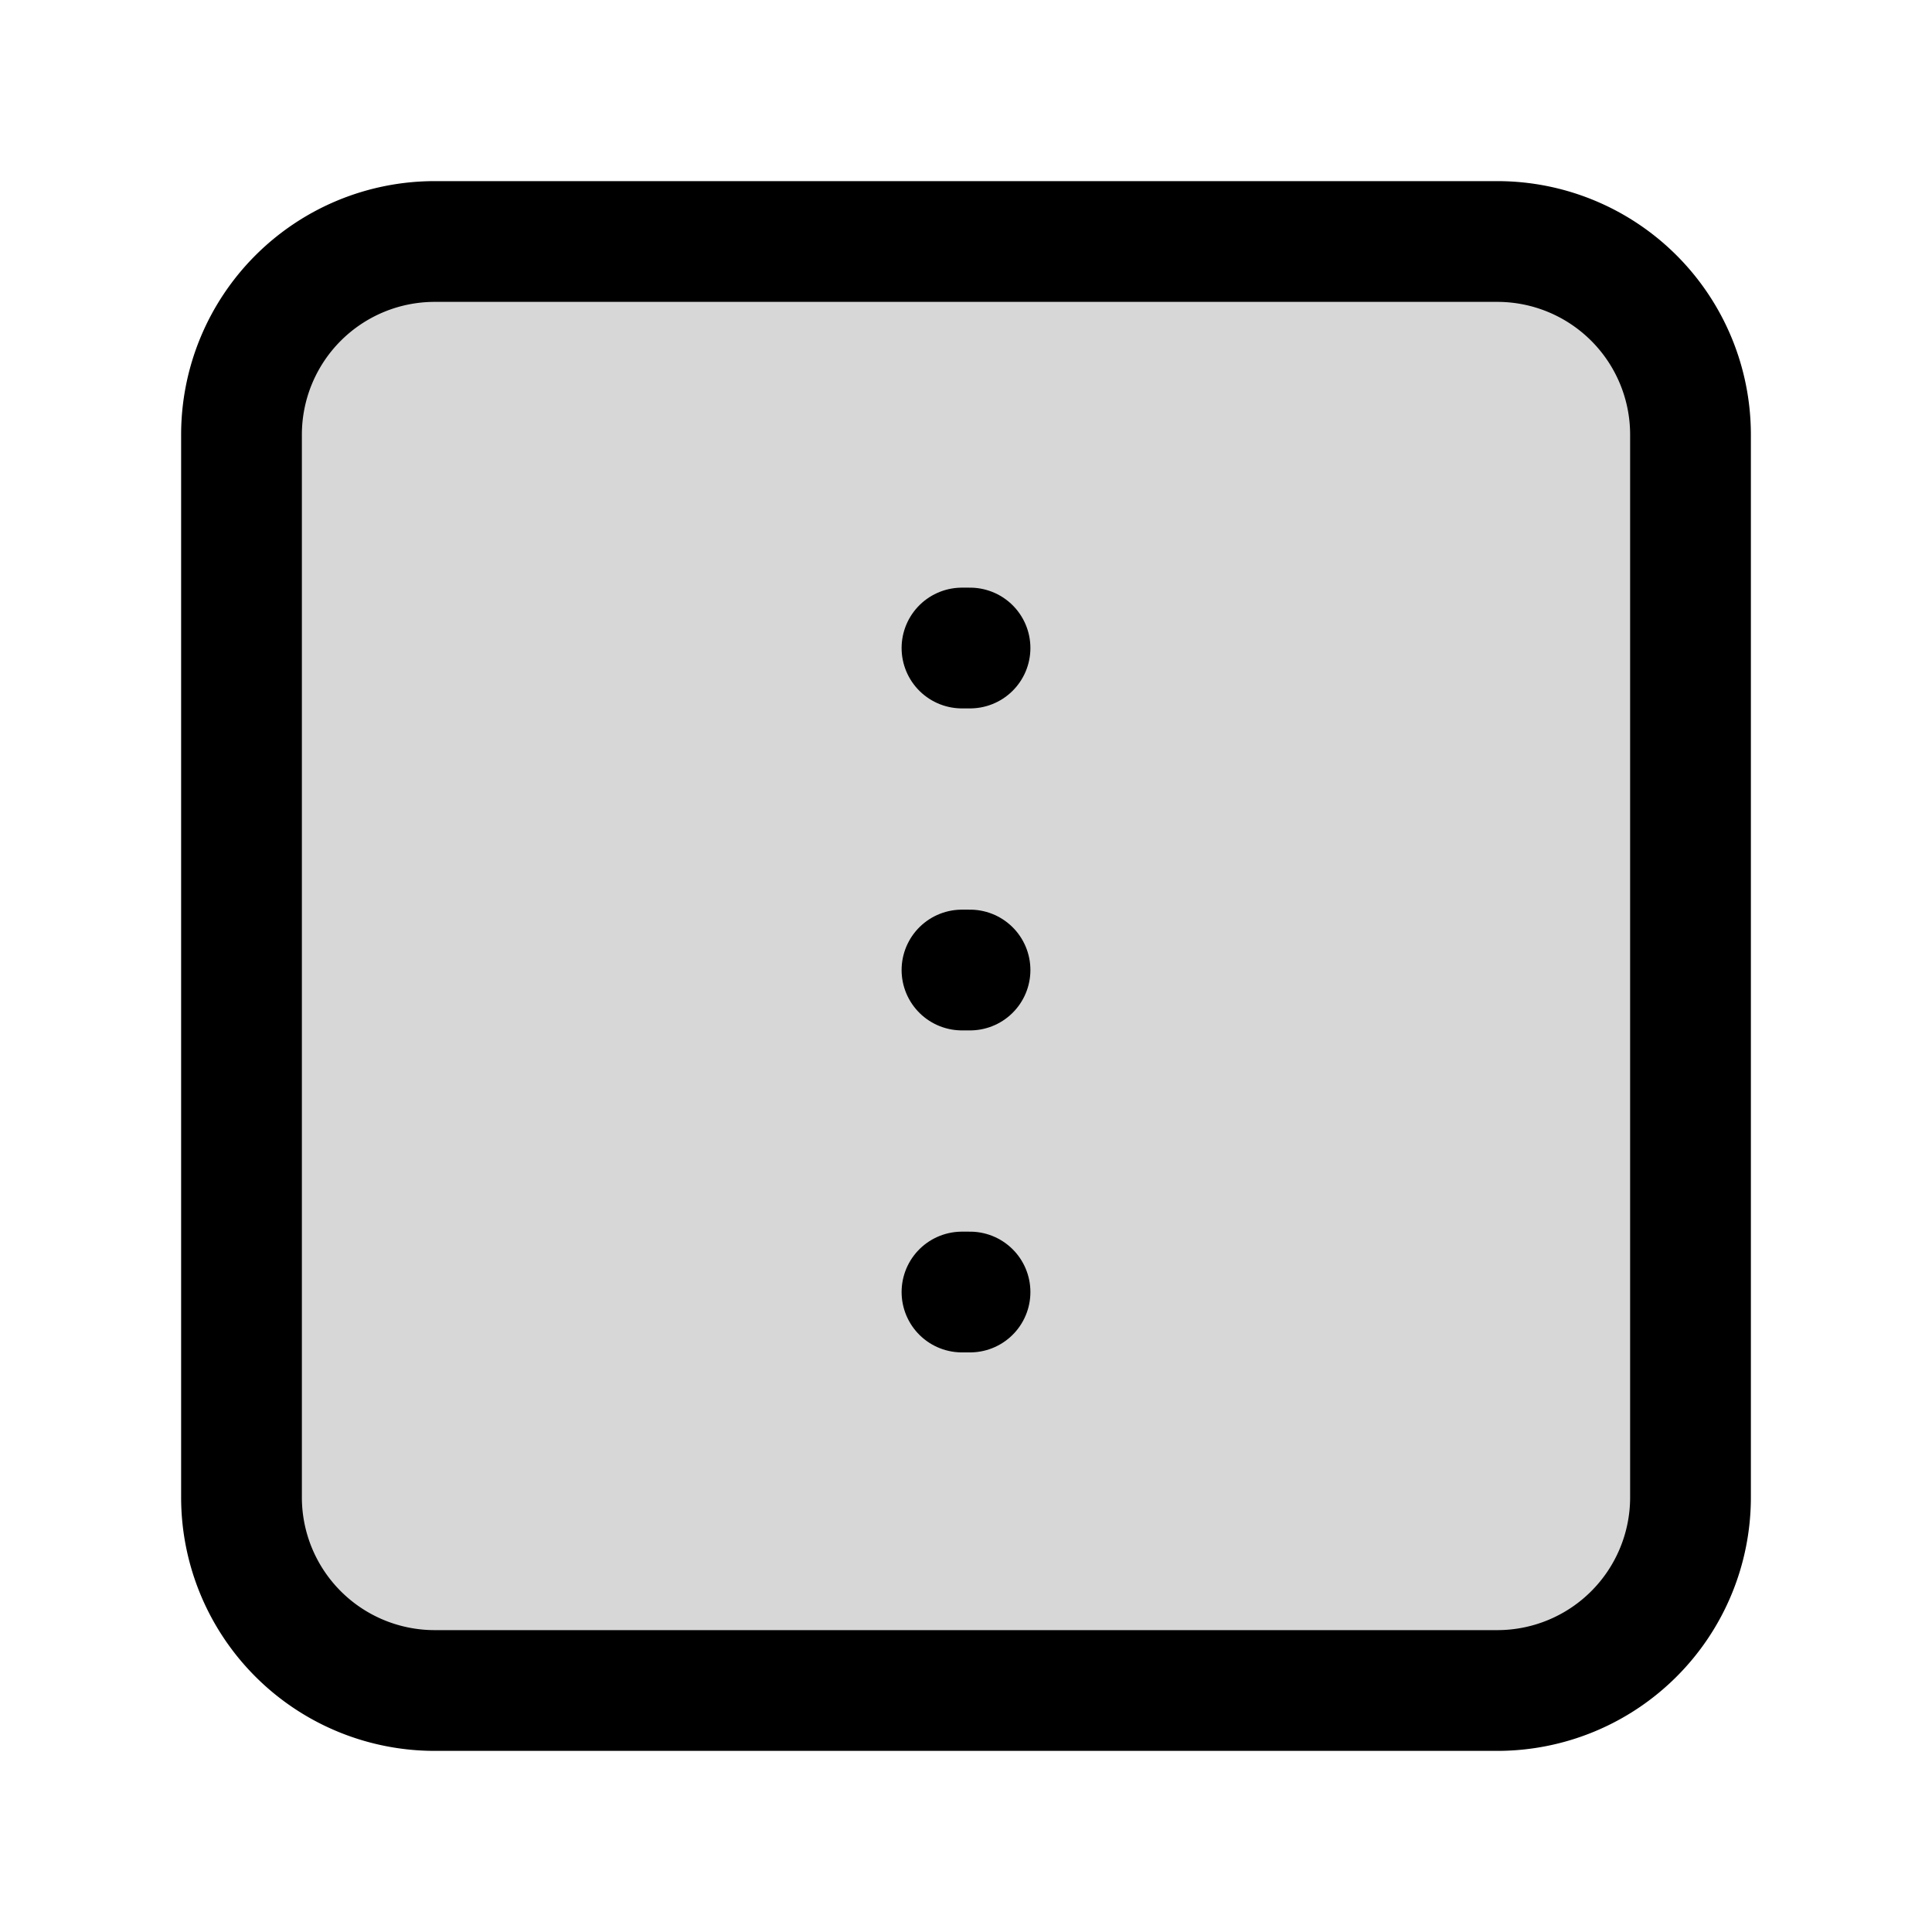 <svg width="24" height="24" fill="none" xmlns="http://www.w3.org/2000/svg"><path d="M18.6 3H5.4A2.4 2.4 0 0 0 3 5.4v13.2A2.4 2.4 0 0 0 5.4 21h13.2a2.4 2.4 0 0 0 2.4-2.4V5.4A2.4 2.4 0 0 0 18.6 3Z" fill="#000" fill-opacity=".16" stroke="#000" stroke-width="1.5" stroke-miterlimit="10"/><path d="M11.95 12.05h.1M11.95 16.05h.1M11.95 8.05h.1" stroke="#000" stroke-width="1.5" stroke-linecap="round" stroke-linejoin="round"/></svg>